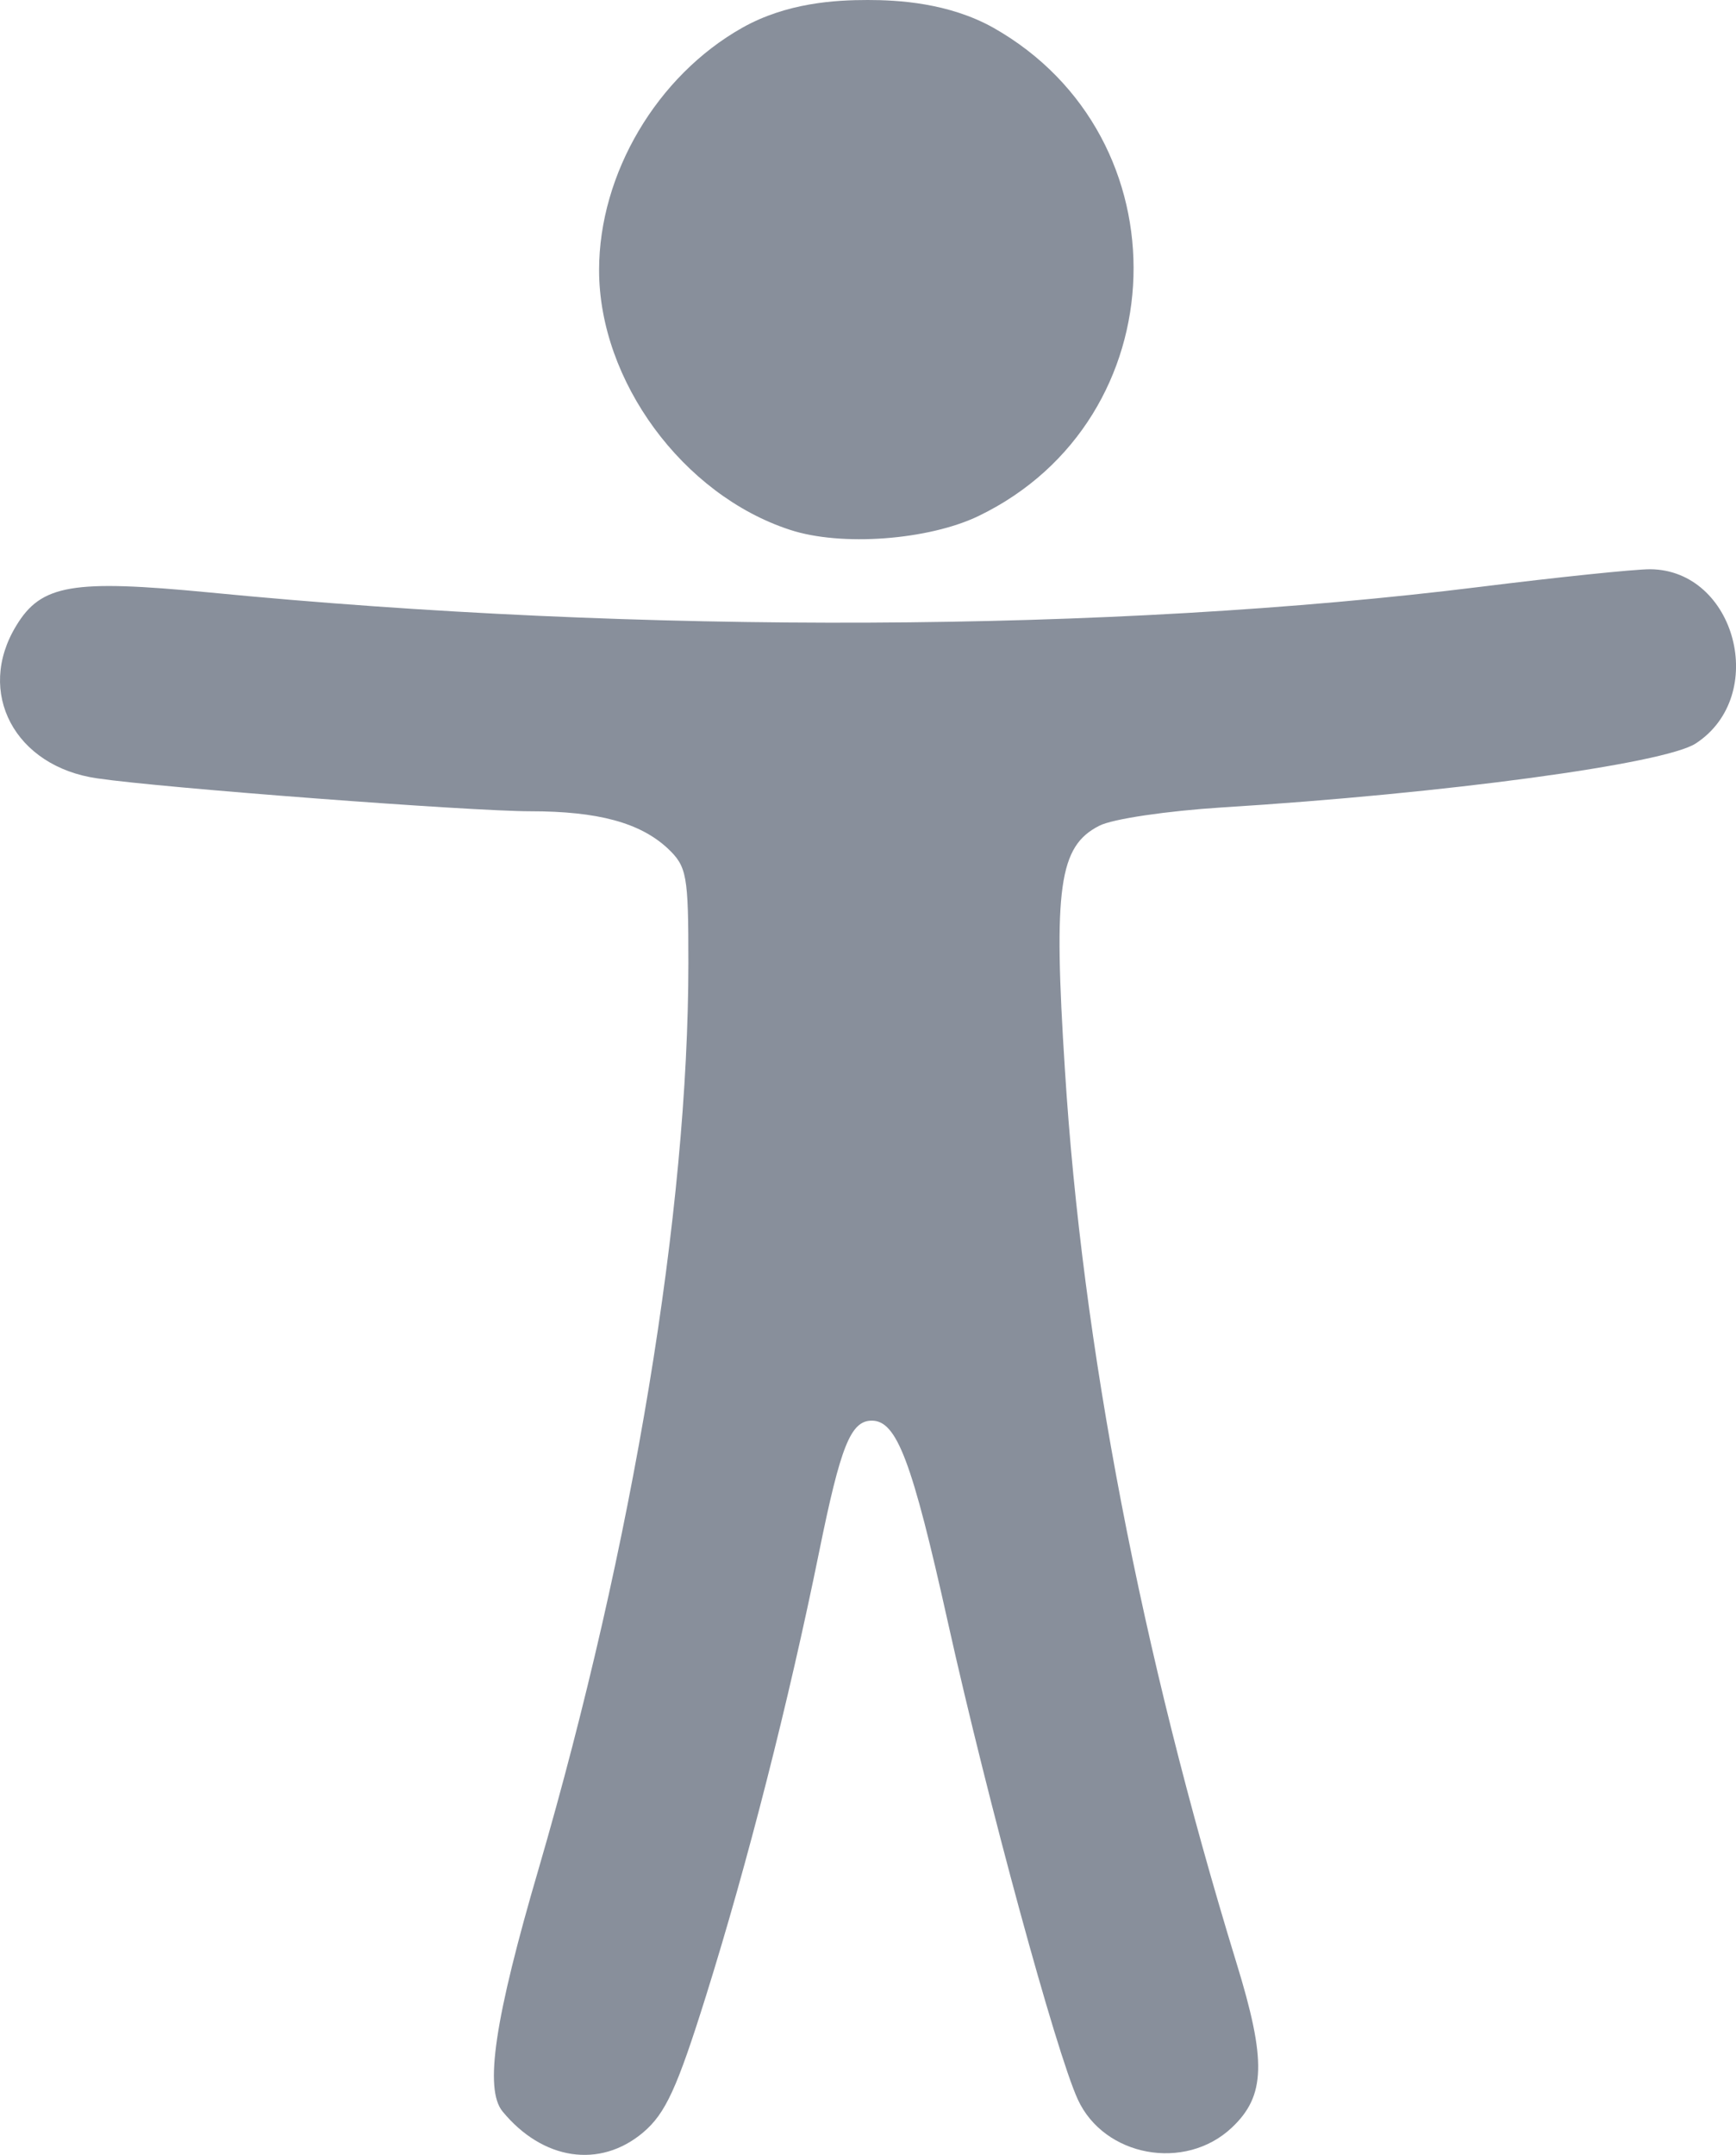 <?xml version="1.0" encoding="UTF-8" standalone="no"?>
<svg
   xmlns:dc="http://purl.org/dc/elements/1.1/"
   xmlns:cc="http://creativecommons.org/ns#"
   xmlns:rdf="http://www.w3.org/1999/02/22-rdf-syntax-ns#"
   xmlns:svg="http://www.w3.org/2000/svg"
   xmlns="http://www.w3.org/2000/svg"
   xmlns:sodipodi="http://sodipodi.sourceforge.net/DTD/sodipodi-0.dtd"
   xmlns:inkscape="http://www.inkscape.org/namespaces/inkscape"
   width="5.016mm"
   height="6.224mm"
   viewBox="0 0 5.016 6.224"
   version="1.1"
   id="svg8"
   inkscape:version="1.0.1 (0767f8302a, 2020-10-17)"
   sodipodi:docname="accessability-icon.svg">
  <defs
     id="defs2" />
  <sodipodi:namedview
     id="base"
     pagecolor="#ffffff"
     bordercolor="#666666"
     borderopacity="1.0"
     inkscape:pageopacity="0.0"
     inkscape:pageshadow="2"
     inkscape:zoom="4.0317881"
     inkscape:cx="-3.4807456"
     inkscape:cy="4.7759591"
     inkscape:document-units="mm"
     inkscape:current-layer="layer1"
     inkscape:document-rotation="0"
     showgrid="false"
     showguides="true"
     inkscape:guide-bbox="true"
     inkscape:window-width="1920"
     inkscape:window-height="1016"
     inkscape:window-x="0"
     inkscape:window-y="27"
     inkscape:window-maximized="1"
     inkscape:snap-smooth-nodes="true"
     inkscape:snap-intersection-paths="true"
     inkscape:snap-midpoints="true"
     inkscape:snap-bbox="false"
     inkscape:object-paths="false" />
  <g
     inkscape:label="Layer 1"
     inkscape:groupmode="layer"
     id="layer1">
    <path
       style="fill:#888f9b;fill-opacity:1;stroke-width:0.026"
       d="M 2.828,1.49 C 3.405,1.211 3.429,0.396 2.87,0.08 C 2.741,0.008 2.595,0 2.507,0 C 2.413,0 2.273,0.008 2.145,0.08 C 1.898,0.219 1.731,0.502 1.731,0.78 C 1.731,1.1 1.973,1.429 2.282,1.53 C 2.43,1.579 2.683,1.56 2.828,1.49 Z"
       id="path2755" />
    <path
       style="fill:#888f9b;fill-opacity:1;stroke-width:0.026"
       d="M 1.858,6.159 C 1.923,6.104 1.956,6.032 2.04,5.764 C 2.16,5.381 2.279,4.914 2.367,4.481 C 2.429,4.176 2.458,4.103 2.519,4.103 C 2.591,4.103 2.635,4.218 2.739,4.686 C 2.855,5.207 3.051,5.925 3.114,6.063 C 3.19,6.229 3.424,6.272 3.559,6.145 C 3.657,6.053 3.66,5.952 3.572,5.667 C 3.297,4.77 3.127,3.888 3.077,3.09 C 3.043,2.562 3.06,2.444 3.176,2.385 C 3.214,2.365 3.373,2.342 3.53,2.332 C 4.176,2.292 4.81,2.206 4.9,2.147 C 5.111,2.009 5.015,1.646 4.768,1.644 C 4.722,1.644 4.501,1.667 4.276,1.695 C 3.213,1.827 1.854,1.833 0.604,1.711 C 0.209,1.673 0.119,1.688 0.047,1.807 C -0.071,2 0.043,2.214 0.281,2.248 C 0.471,2.276 1.359,2.343 1.532,2.343 C 1.728,2.343 1.849,2.376 1.929,2.45 C 1.985,2.503 1.989,2.527 1.989,2.781 C 1.989,3.495 1.829,4.461 1.557,5.395 C 1.429,5.831 1.399,6.033 1.452,6.098 C 1.568,6.239 1.733,6.264 1.858,6.159 Z"
       id="path2757" />
  </g>
</svg>
